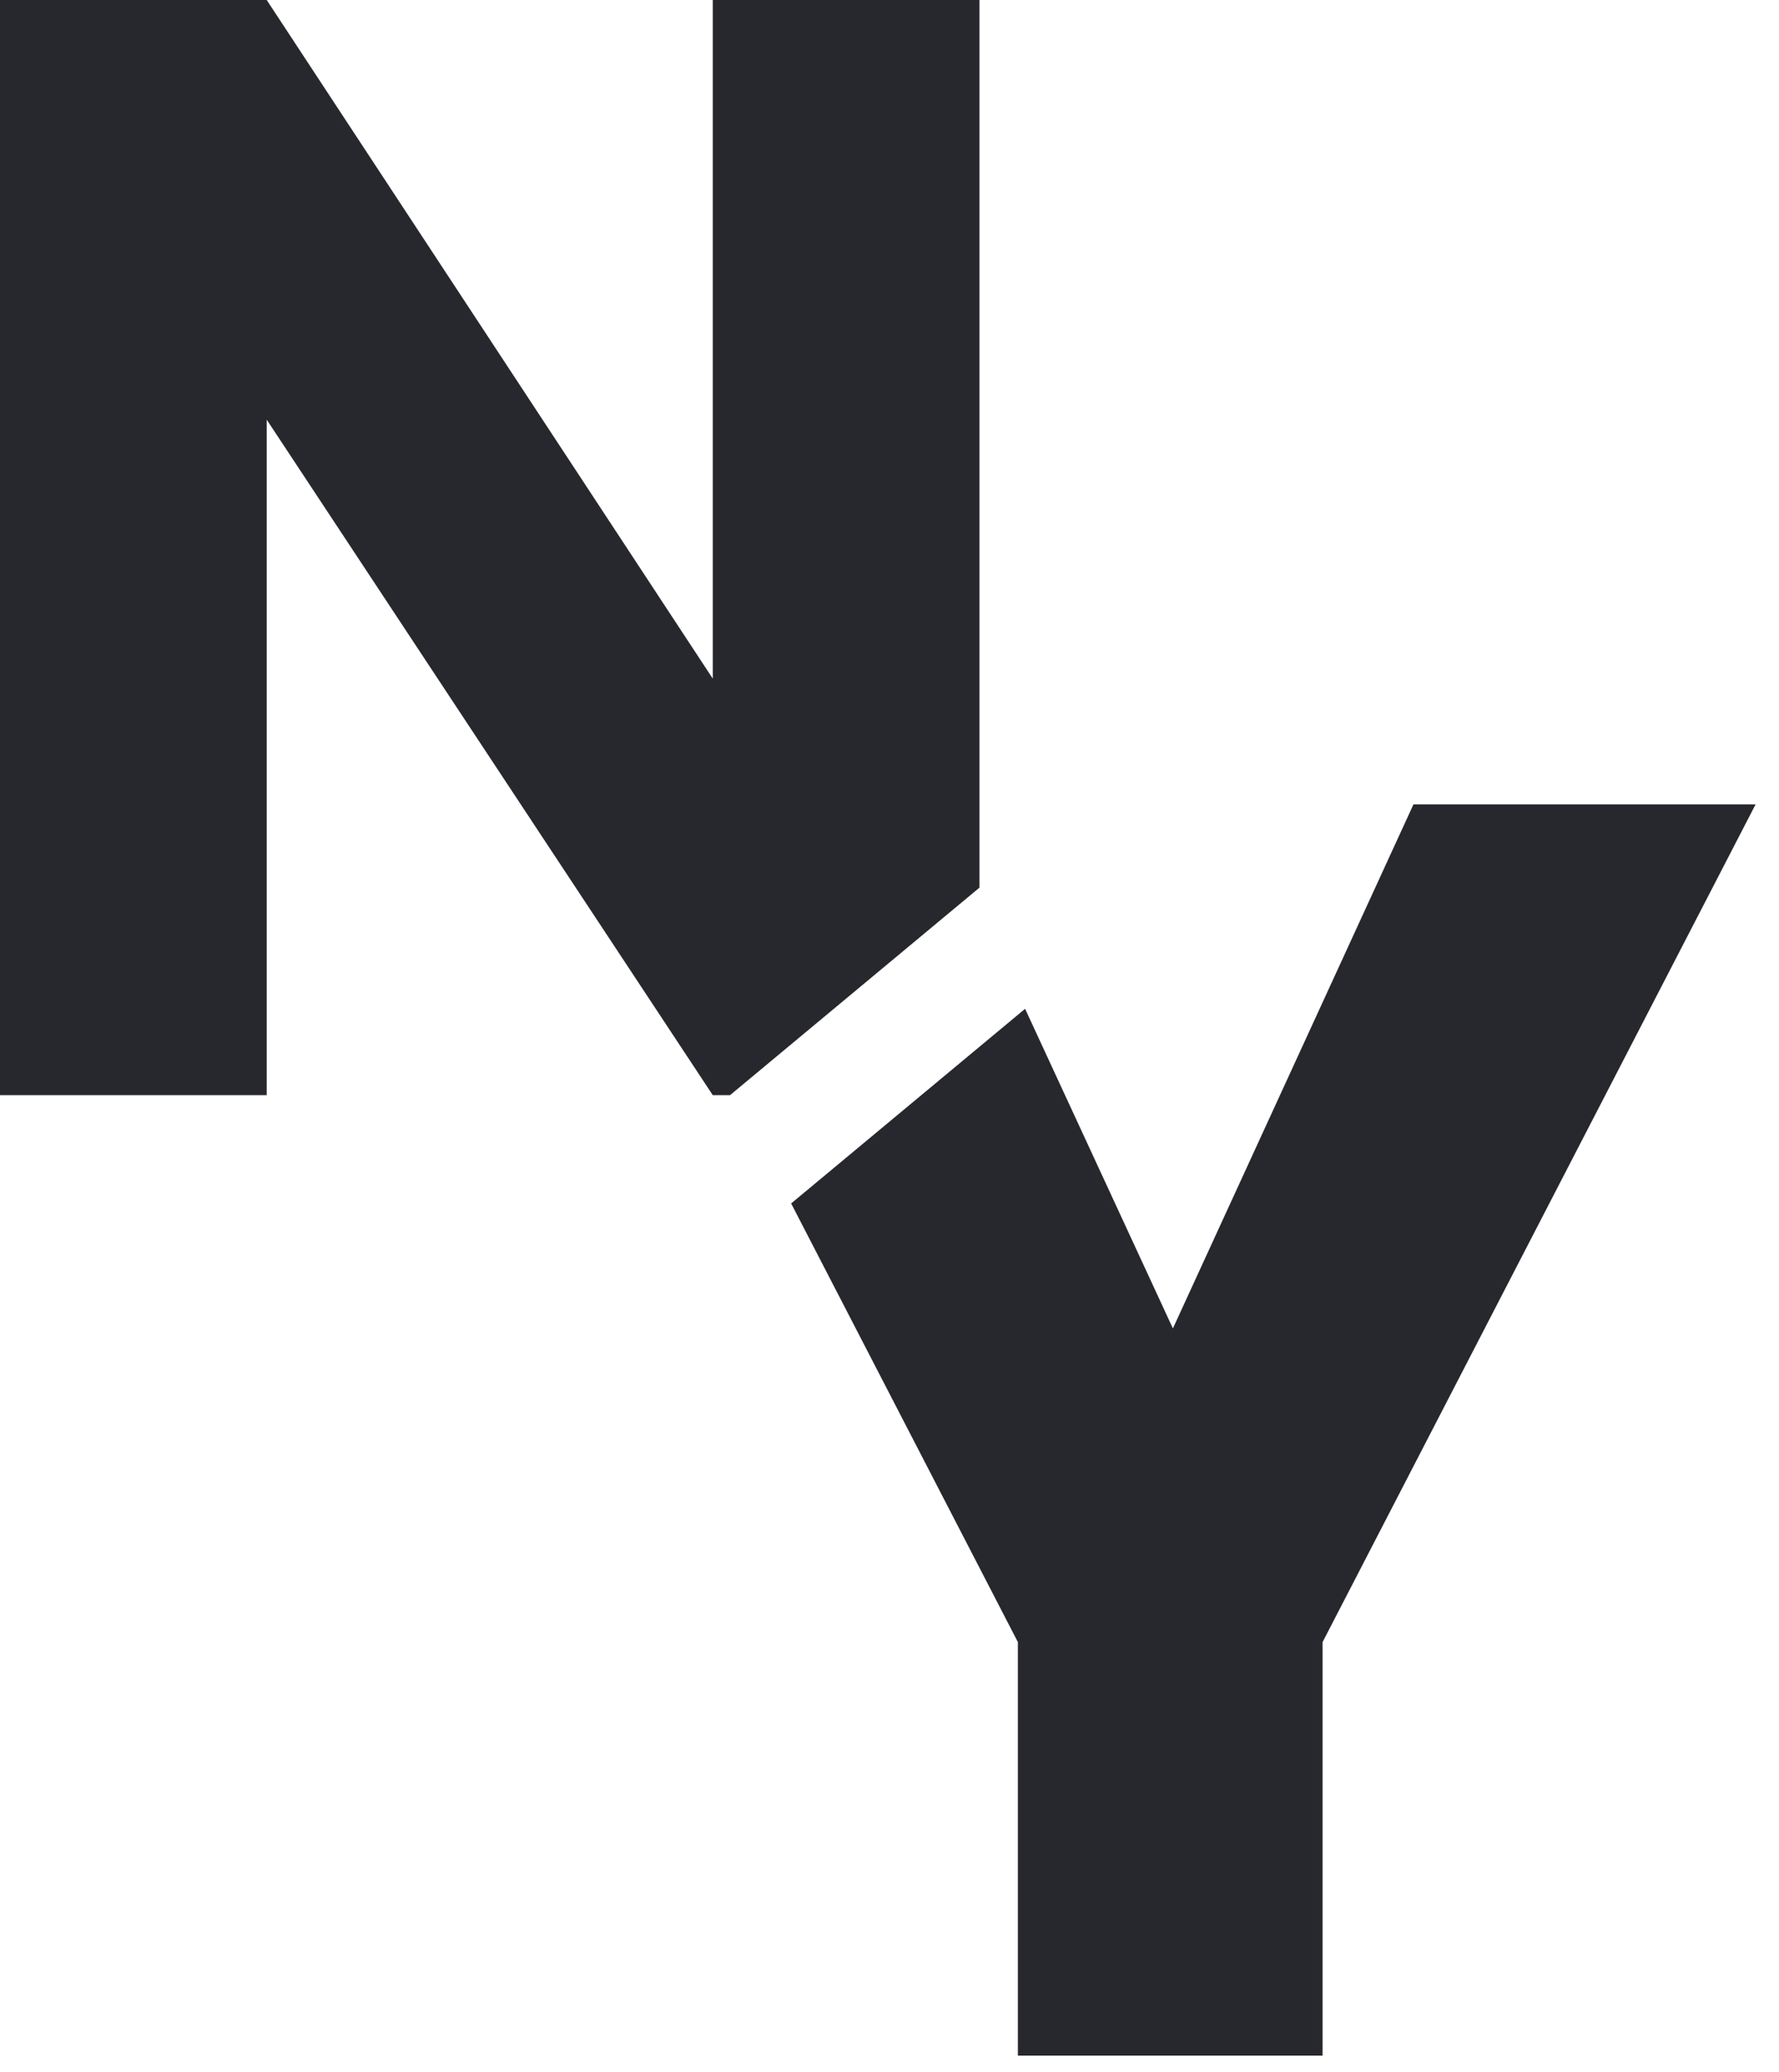 <svg width="73" height="85" viewBox="0 0 73 85" fill="none" xmlns="http://www.w3.org/2000/svg">
<path fill-rule="evenodd" clip-rule="evenodd" d="M40.192 36.414L29.956 44.928H29.248L10.944 17.216V44.928H0V0H10.944L29.248 27.84V0H40.192V36.414Z" fill="#27282D"/>
<path fill-rule="evenodd" clip-rule="evenodd" d="M32.464 49.37L41.768 67.365V84.329H54.271V67.365L72.039 33H58L48.129 54.497L42.064 41.385L32.464 49.37ZM39.169 35.127L38.185 33H24L29.33 43.31L39.169 35.127Z" fill="#27282D"/>
</svg>

